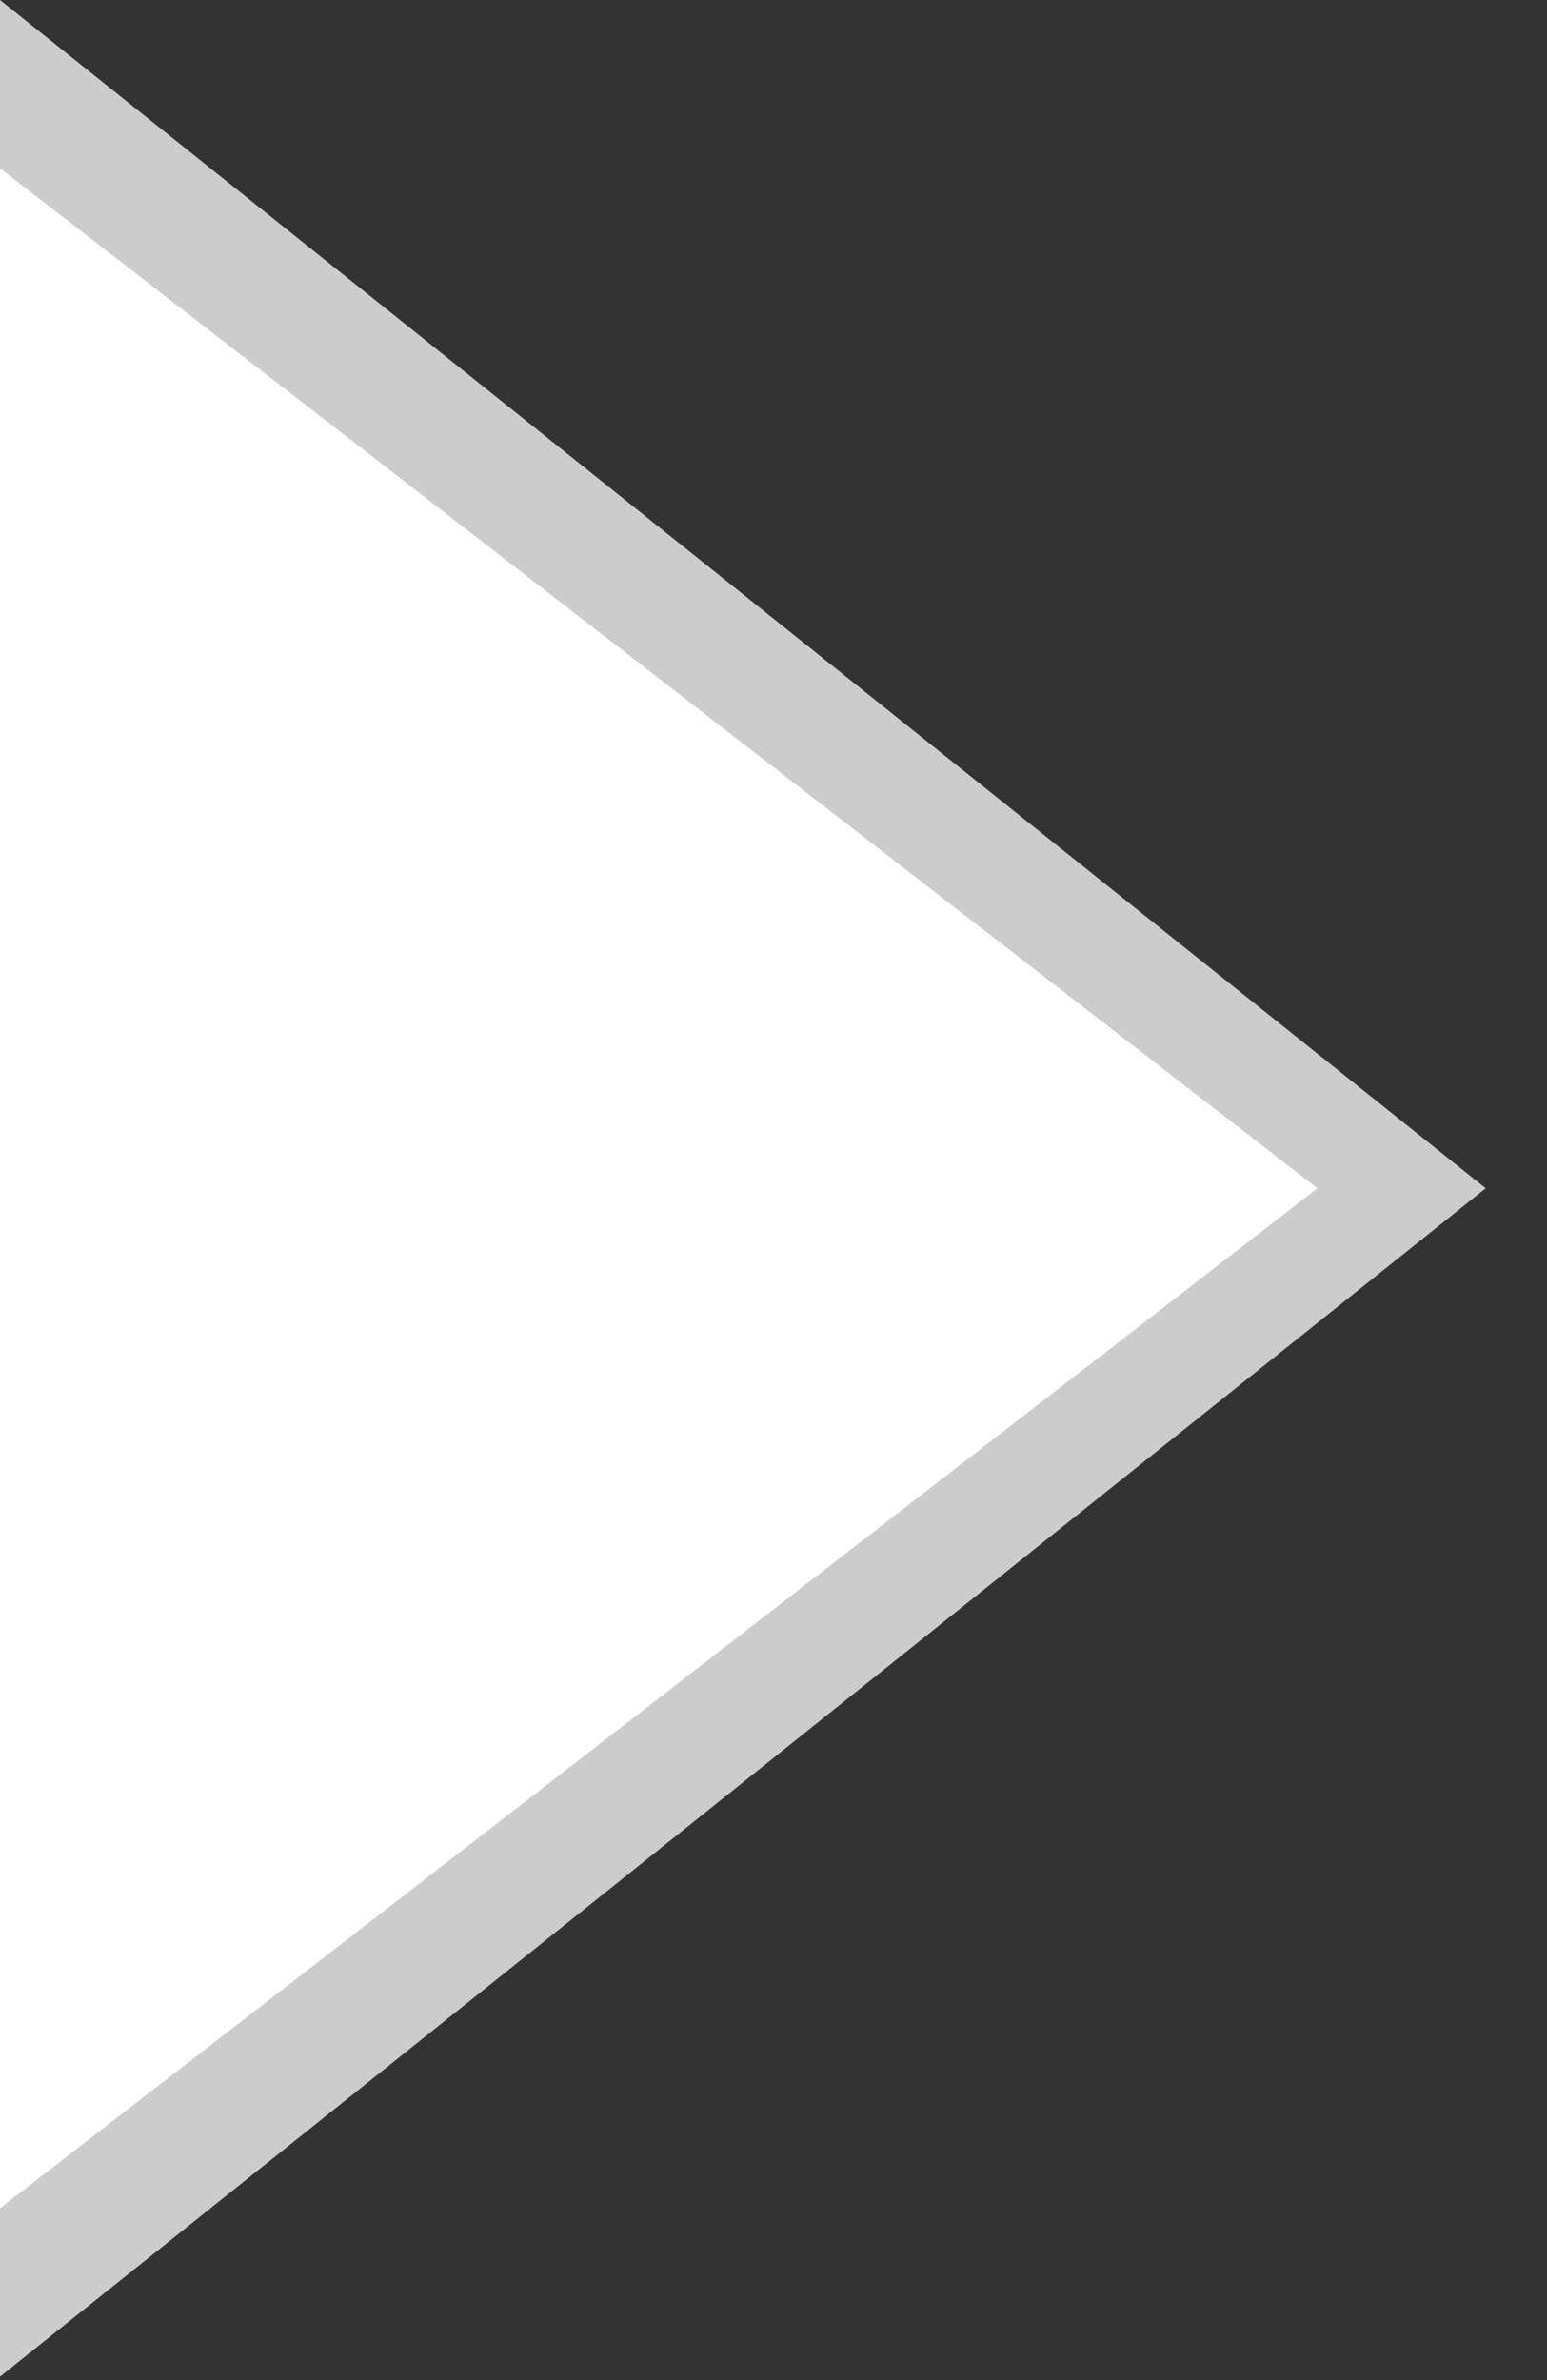 <?xml version="1.0" encoding="UTF-8" standalone="no"?><svg width='13' height='20' viewBox='0 0 13 20' fill='none' xmlns='http://www.w3.org/2000/svg'>
<rect x="0" y="0" width="13" height="20" fill="#333333" stroke="none"/>
<path d='M0 0L8.72941e-07 19.971L12.485 9.985L0 0Z' fill='#CCCCCC'/>
<path d='M0 1.414L7.49307e-07 18.556L11.071 9.985L0 1.414Z' fill='white'/>
</svg>
